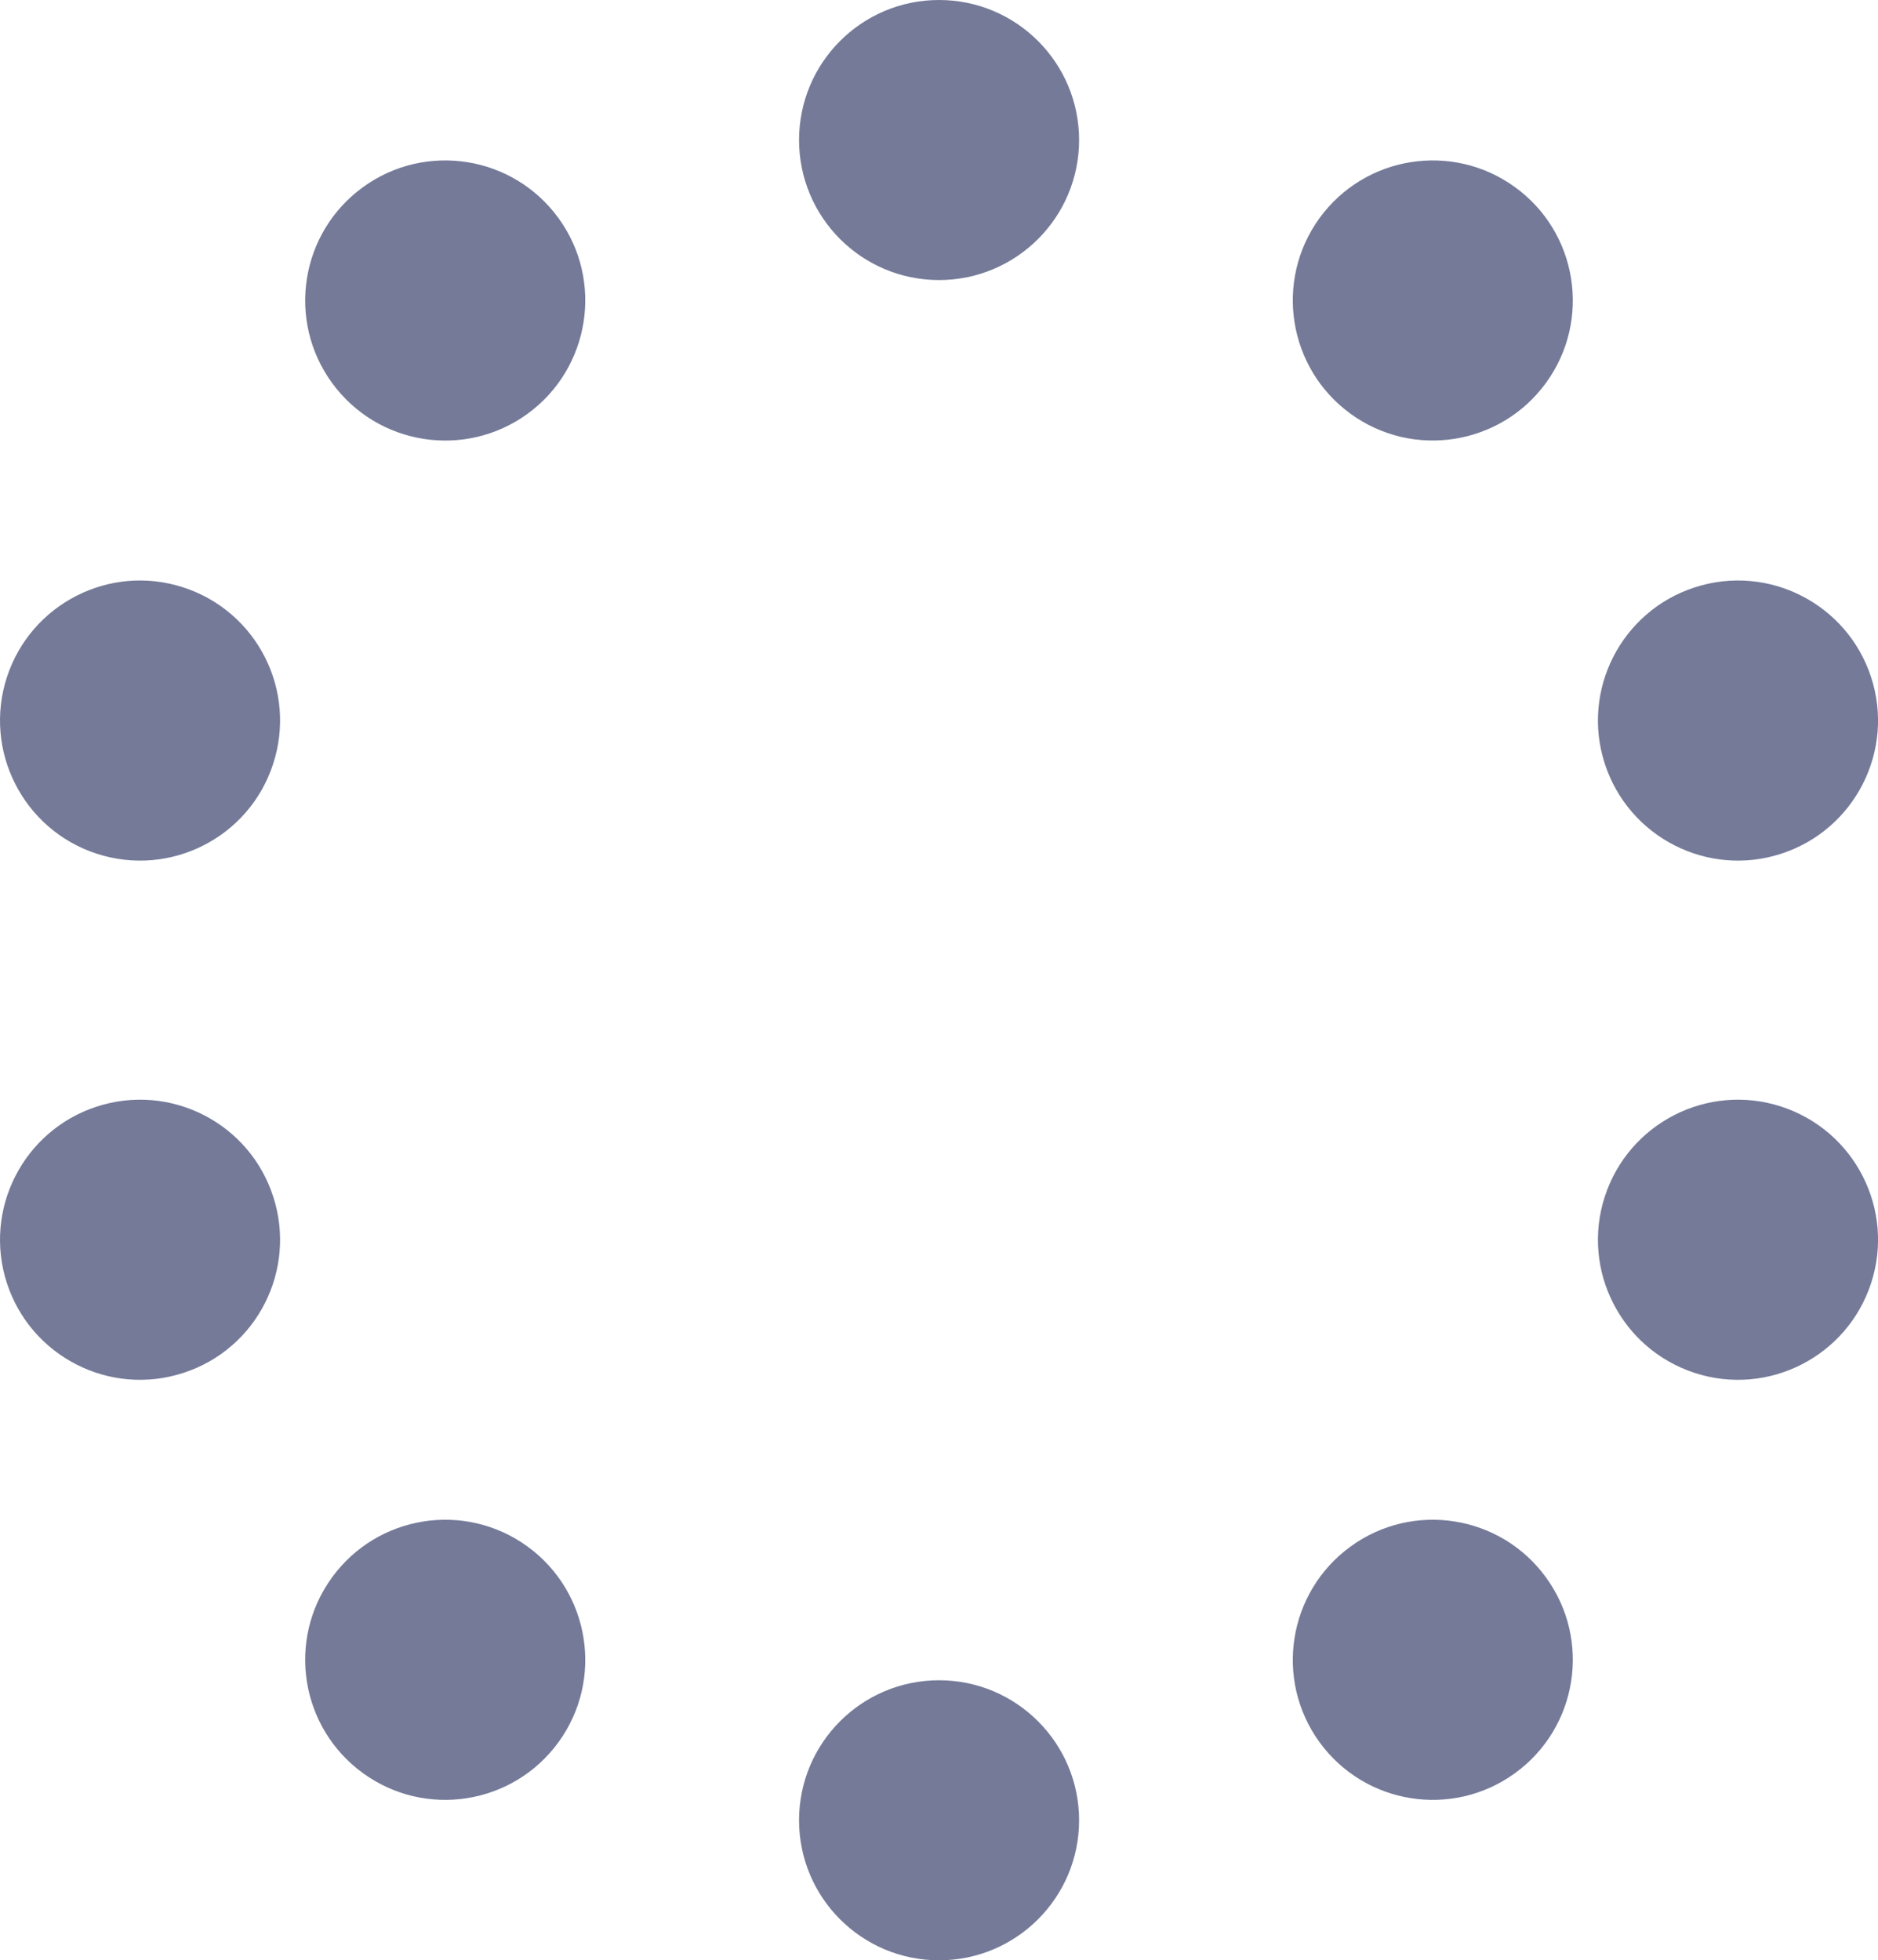 <?xml version="1.0" encoding="utf-8"?>
<svg width="13.413" height="14" viewBox="0 0 13.413 14" fill="none" xmlns="http://www.w3.org/2000/svg">
    <path id="Oval 4" d="M7.707 1C7.707 1.552 7.259 2 6.707 2C6.154 2 5.707 1.552 5.707 1C5.707 0.448 6.154 0 6.707 0C7.259 0 7.707 0.448 7.707 1ZM10.821 1.337C11.268 1.661 11.367 2.287 11.042 2.734C10.718 3.18 10.092 3.28 9.646 2.955C9.199 2.63 9.1 2.005 9.424 1.558C9.749 1.111 10.374 1.012 10.821 1.337ZM2.592 1.337C3.039 1.012 3.664 1.111 3.989 1.558C4.314 2.005 4.214 2.63 3.768 2.955C3.321 3.28 2.696 3.181 2.371 2.734C2.046 2.287 2.145 1.662 2.592 1.337ZM13.364 4.837C13.535 5.362 13.247 5.926 12.722 6.097C12.197 6.268 11.633 5.98 11.462 5.455C11.291 4.93 11.579 4.365 12.104 4.195C12.629 4.024 13.193 4.312 13.364 4.837ZM0.049 4.837C0.22 4.312 0.784 4.024 1.309 4.195C1.835 4.366 2.122 4.93 1.951 5.455C1.781 5.98 1.217 6.268 0.691 6.097C0.166 5.926 -0.121 5.362 0.049 4.837ZM13.364 9.163C13.193 9.688 12.629 9.976 12.104 9.805C11.579 9.634 11.291 9.07 11.462 8.545C11.633 8.02 12.197 7.732 12.722 7.903C13.247 8.074 13.535 8.638 13.364 9.163ZM0.049 9.163C-0.121 8.638 0.166 8.074 0.691 7.903C1.217 7.732 1.781 8.02 1.951 8.545C2.122 9.07 1.835 9.635 1.309 9.805C0.784 9.976 0.22 9.688 0.049 9.163ZM10.821 12.663C10.374 12.988 9.749 12.889 9.424 12.442C9.1 11.995 9.199 11.37 9.646 11.045C10.092 10.72 10.718 10.819 11.042 11.266C11.367 11.713 11.268 12.338 10.821 12.663ZM2.371 11.266C2.696 10.819 3.321 10.72 3.768 11.045C4.214 11.37 4.314 11.995 3.989 12.442C3.664 12.889 3.039 12.988 2.592 12.663C2.145 12.338 2.046 11.713 2.371 11.266ZM5.707 13C5.707 12.448 6.154 12 6.707 12C7.259 12 7.707 12.448 7.707 13C7.707 13.552 7.259 14 6.707 14C6.154 14 5.707 13.552 5.707 13Z" fill="#747A98" fill-rule="evenodd" />
</svg>